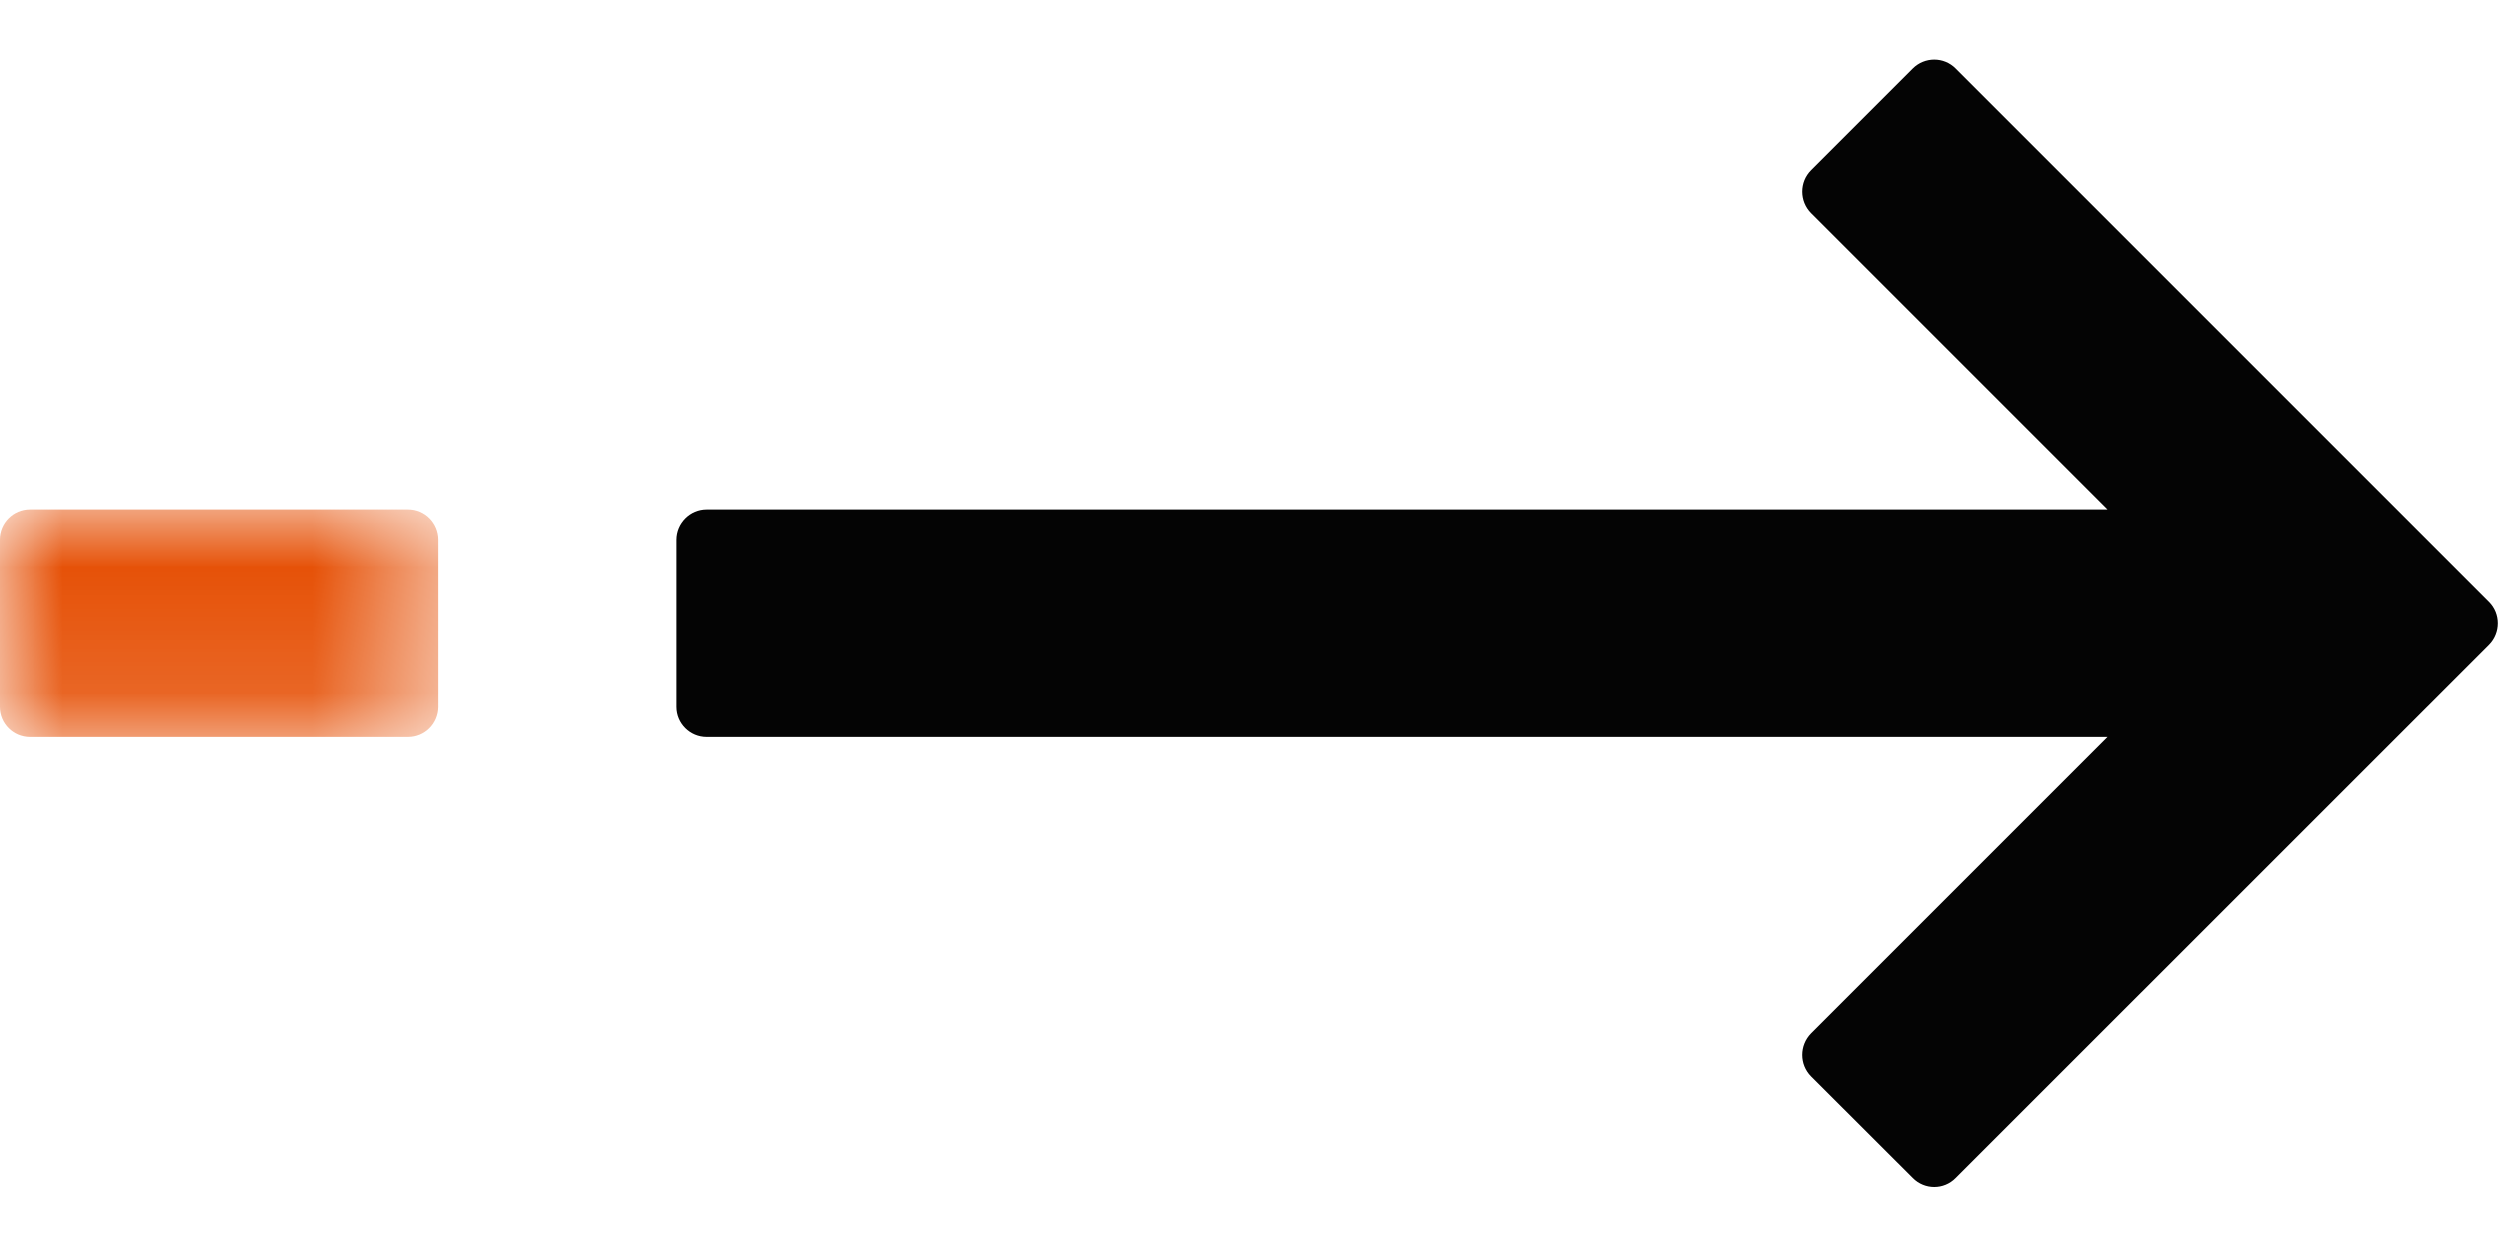 <?xml version="1.0" encoding="UTF-8"?>
<svg width="20px" height="10px" viewBox="0 0 20 10" version="1.1" xmlns="http://www.w3.org/2000/svg" xmlns:xlink="http://www.w3.org/1999/xlink">
    <!-- Generator: Sketch 52.6 (67491) - http://www.bohemiancoding.com/sketch -->
    <title>Group 6</title>
    <desc>Created with Sketch.</desc>
    <defs>
        <polygon id="path-1" points="0 0.036 3.505 0.036 3.505 1.854 0 1.854"></polygon>
    </defs>
    <g id="Symbols" stroke="none" stroke-width="1" fill="none" fill-rule="evenodd">
        <g id="Arrow/-Right">
            <g id="Group-6">
                <path d="M19.912,4.815 L15.645,0.548 C15.551,0.453 15.397,0.453 15.302,0.548 L14.488,1.362 C14.394,1.456 14.394,1.61 14.488,1.705 L16.86,4.077 L5.653,4.077 C5.52,4.077 5.411,4.186 5.411,4.319 L5.411,5.654 C5.411,5.787 5.52,5.895 5.653,5.895 L16.86,5.895 L14.488,8.267 C14.394,8.363 14.394,8.516 14.488,8.611 L15.302,9.424 C15.397,9.52 15.551,9.52 15.645,9.424 L19.912,5.158 C20.006,5.063 20.006,4.909 19.912,4.815" id="Fill-1" fill="#040404"></path>
                <g id="Group-5" transform="translate(0, 4.041)">
                    <mask id="mask-2" fill="white">
                        <use xlink:href="#path-1"></use>
                    </mask>
                    <g id="Clip-4"></g>
                    <path d="M3.264,1.854 L0.242,1.854 C0.108,1.854 -0,1.746 -0,1.612 L-0,0.278 C-0,0.144 0.108,0.036 0.242,0.036 L3.264,0.036 C3.397,0.036 3.505,0.144 3.505,0.278 L3.505,1.612 C3.505,1.746 3.397,1.854 3.264,1.854" id="Fill-3" fill="#E54C00" mask="url(#mask-2)"></path>
                </g>
            </g>
        </g>
    </g>
</svg>